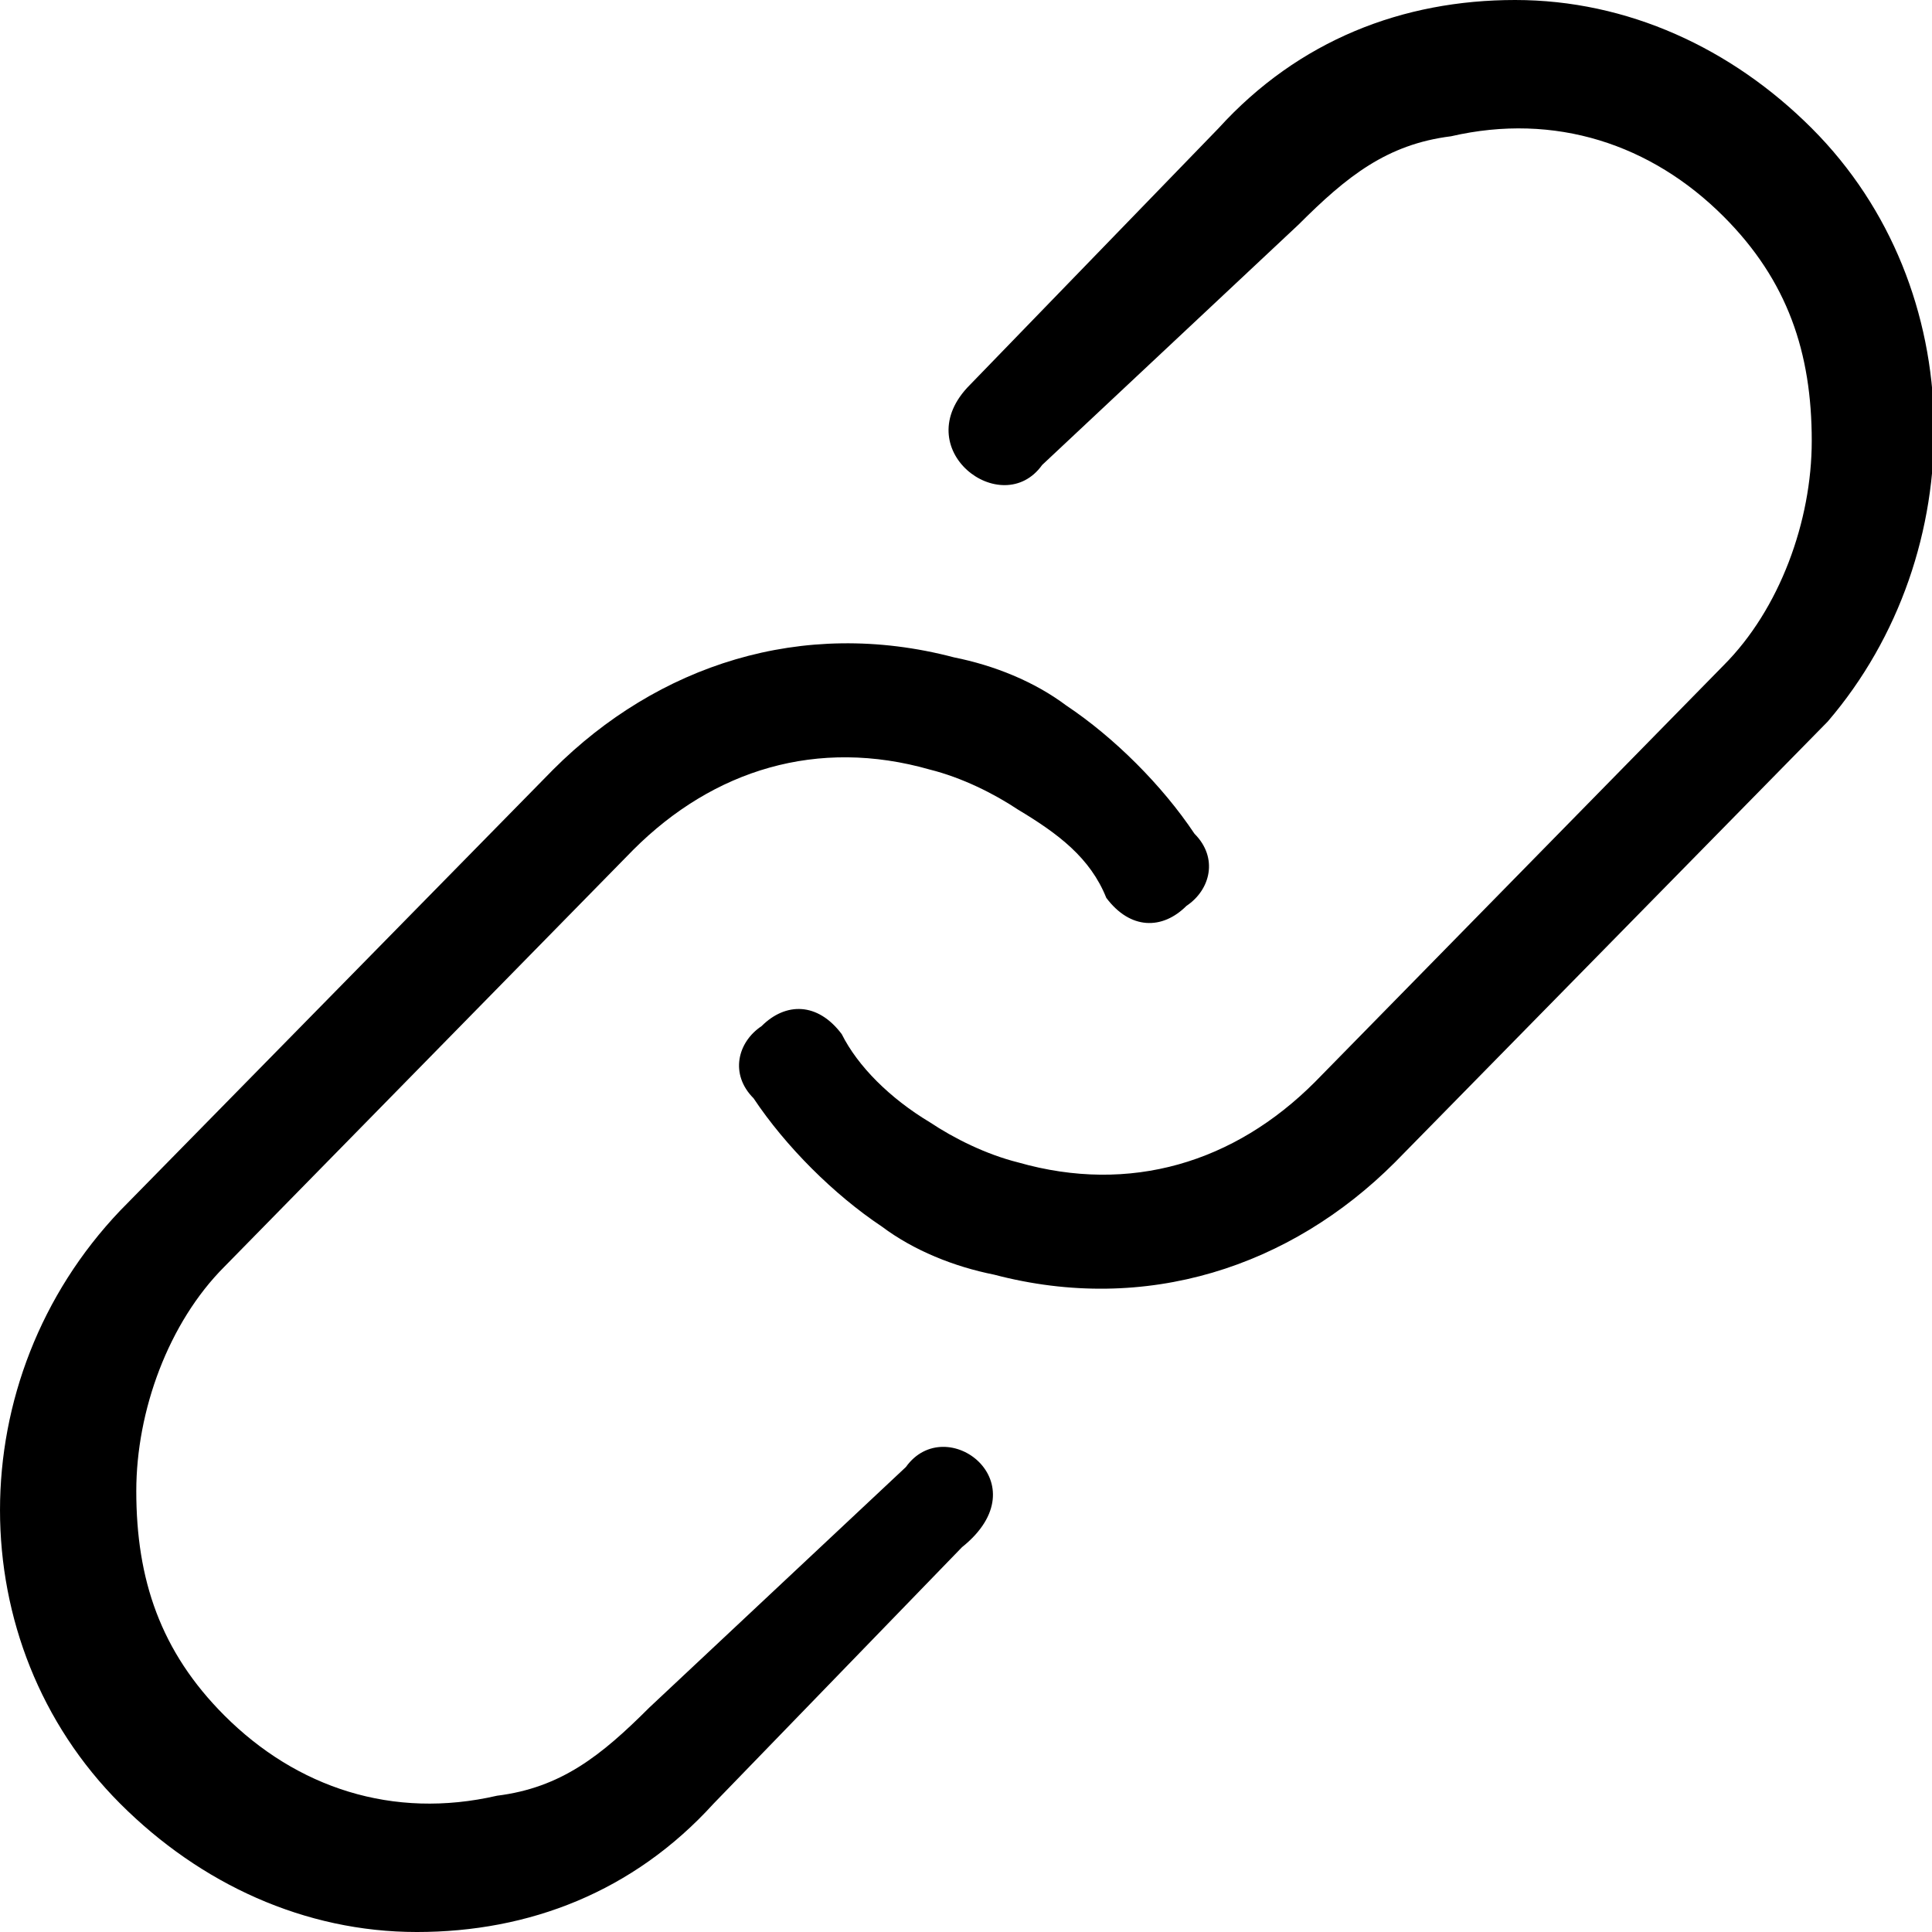 <svg xmlns="http://www.w3.org/2000/svg" viewBox="-3 4 24.1 24.1" id="link" width="100%" height="100%"><title>Shape</title><path d="M8.3 22.3l-3.2 3c-.6.6-1.1 1-1.9 1.1-1.3.3-2.5-.1-3.4-1-.8-.8-1.1-1.7-1.1-2.8 0-1 .4-2.1 1.1-2.8l5.1-5.2c1-1 2.3-1.4 3.7-1 .4.1.8.3 1.1.5.5.3.9.6 1.1 1.1.3.4.7.4 1 .1.3-.2.4-.6.1-.9-.4-.6-1-1.2-1.6-1.6-.4-.3-.9-.5-1.4-.6-1.9-.5-3.7.1-5 1.4l-5.4 5.5c-2 2.1-2 5.4 0 7.4 1 1 2.3 1.6 3.7 1.6s2.7-.5 3.7-1.6L9 23.3c1-.8-.2-1.7-.7-1zM19.6 5.6c-1-1-2.3-1.6-3.7-1.6s-2.7.5-3.7 1.6L9.1 8.8c-.8.8.4 1.7.9 1l3.2-3c.6-.6 1.1-1 1.9-1.1 1.3-.3 2.5.1 3.4 1 .8.8 1.1 1.7 1.1 2.8 0 1-.4 2.1-1.1 2.8l-5.1 5.2c-1 1-2.3 1.4-3.7 1-.4-.1-.8-.3-1.1-.5-.5-.3-.9-.7-1.1-1.1-.3-.4-.7-.4-1-.1-.3.2-.4.6-.1.9.4.6 1 1.2 1.6 1.6.4.3.9.5 1.4.6 1.9.5 3.7-.1 5-1.4l5.4-5.5c1.8-2.1 1.8-5.4-.2-7.4z"></path></svg>